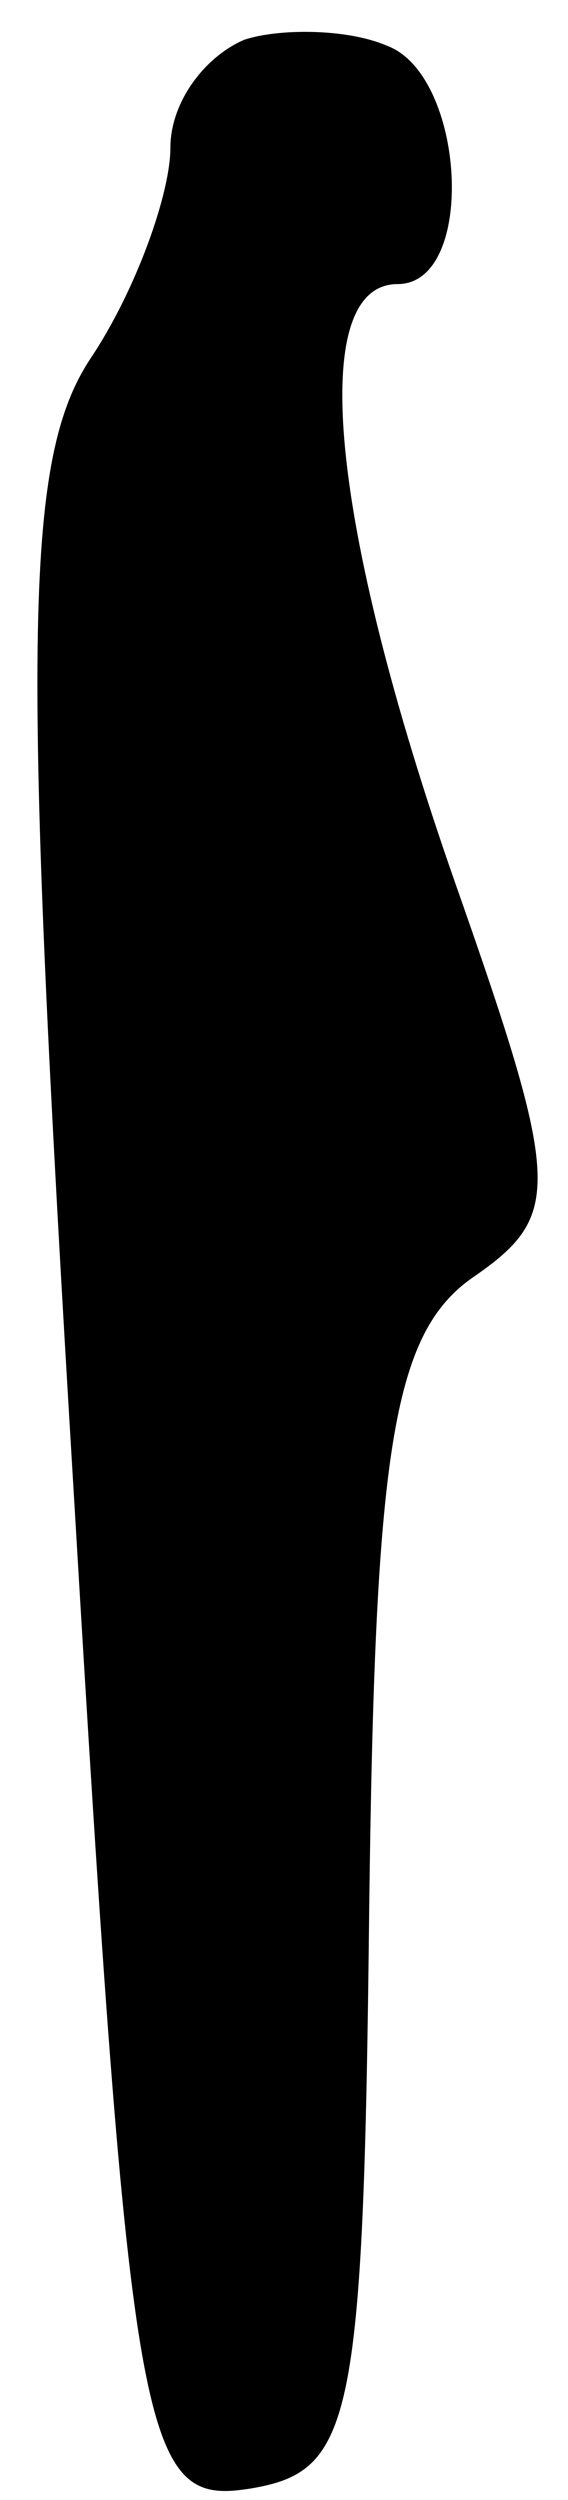 <?xml version="1.0" standalone="no"?>
<!DOCTYPE svg PUBLIC "-//W3C//DTD SVG 20010904//EN"
 "http://www.w3.org/TR/2001/REC-SVG-20010904/DTD/svg10.dtd">
<svg version="1.0" xmlns="http://www.w3.org/2000/svg"
 width="10pt" height="44pt" viewBox="0 0 10 44"
 preserveAspectRatio="xMidYMid meet">
<g transform="translate(0,44) scale(0.1,-0.1)"
fill="#000000" stroke="none">
<path fill="#000000" stroke="none" d="M43 433 c-7 -3 -13 -11 -13 -19 0 -8
-6 -25 -14 -37 -12 -18 -12 -51 -3 -200 10 -169 12 -178 31 -175 18 3 20 11
21 102 1 80 4 101 18 111 16 11 16 16 -3 70 -22 63 -26 105 -10 105 14 0 12
37 -2 42 -7 3 -19 3 -25 1z"/>
</g>
</svg>
